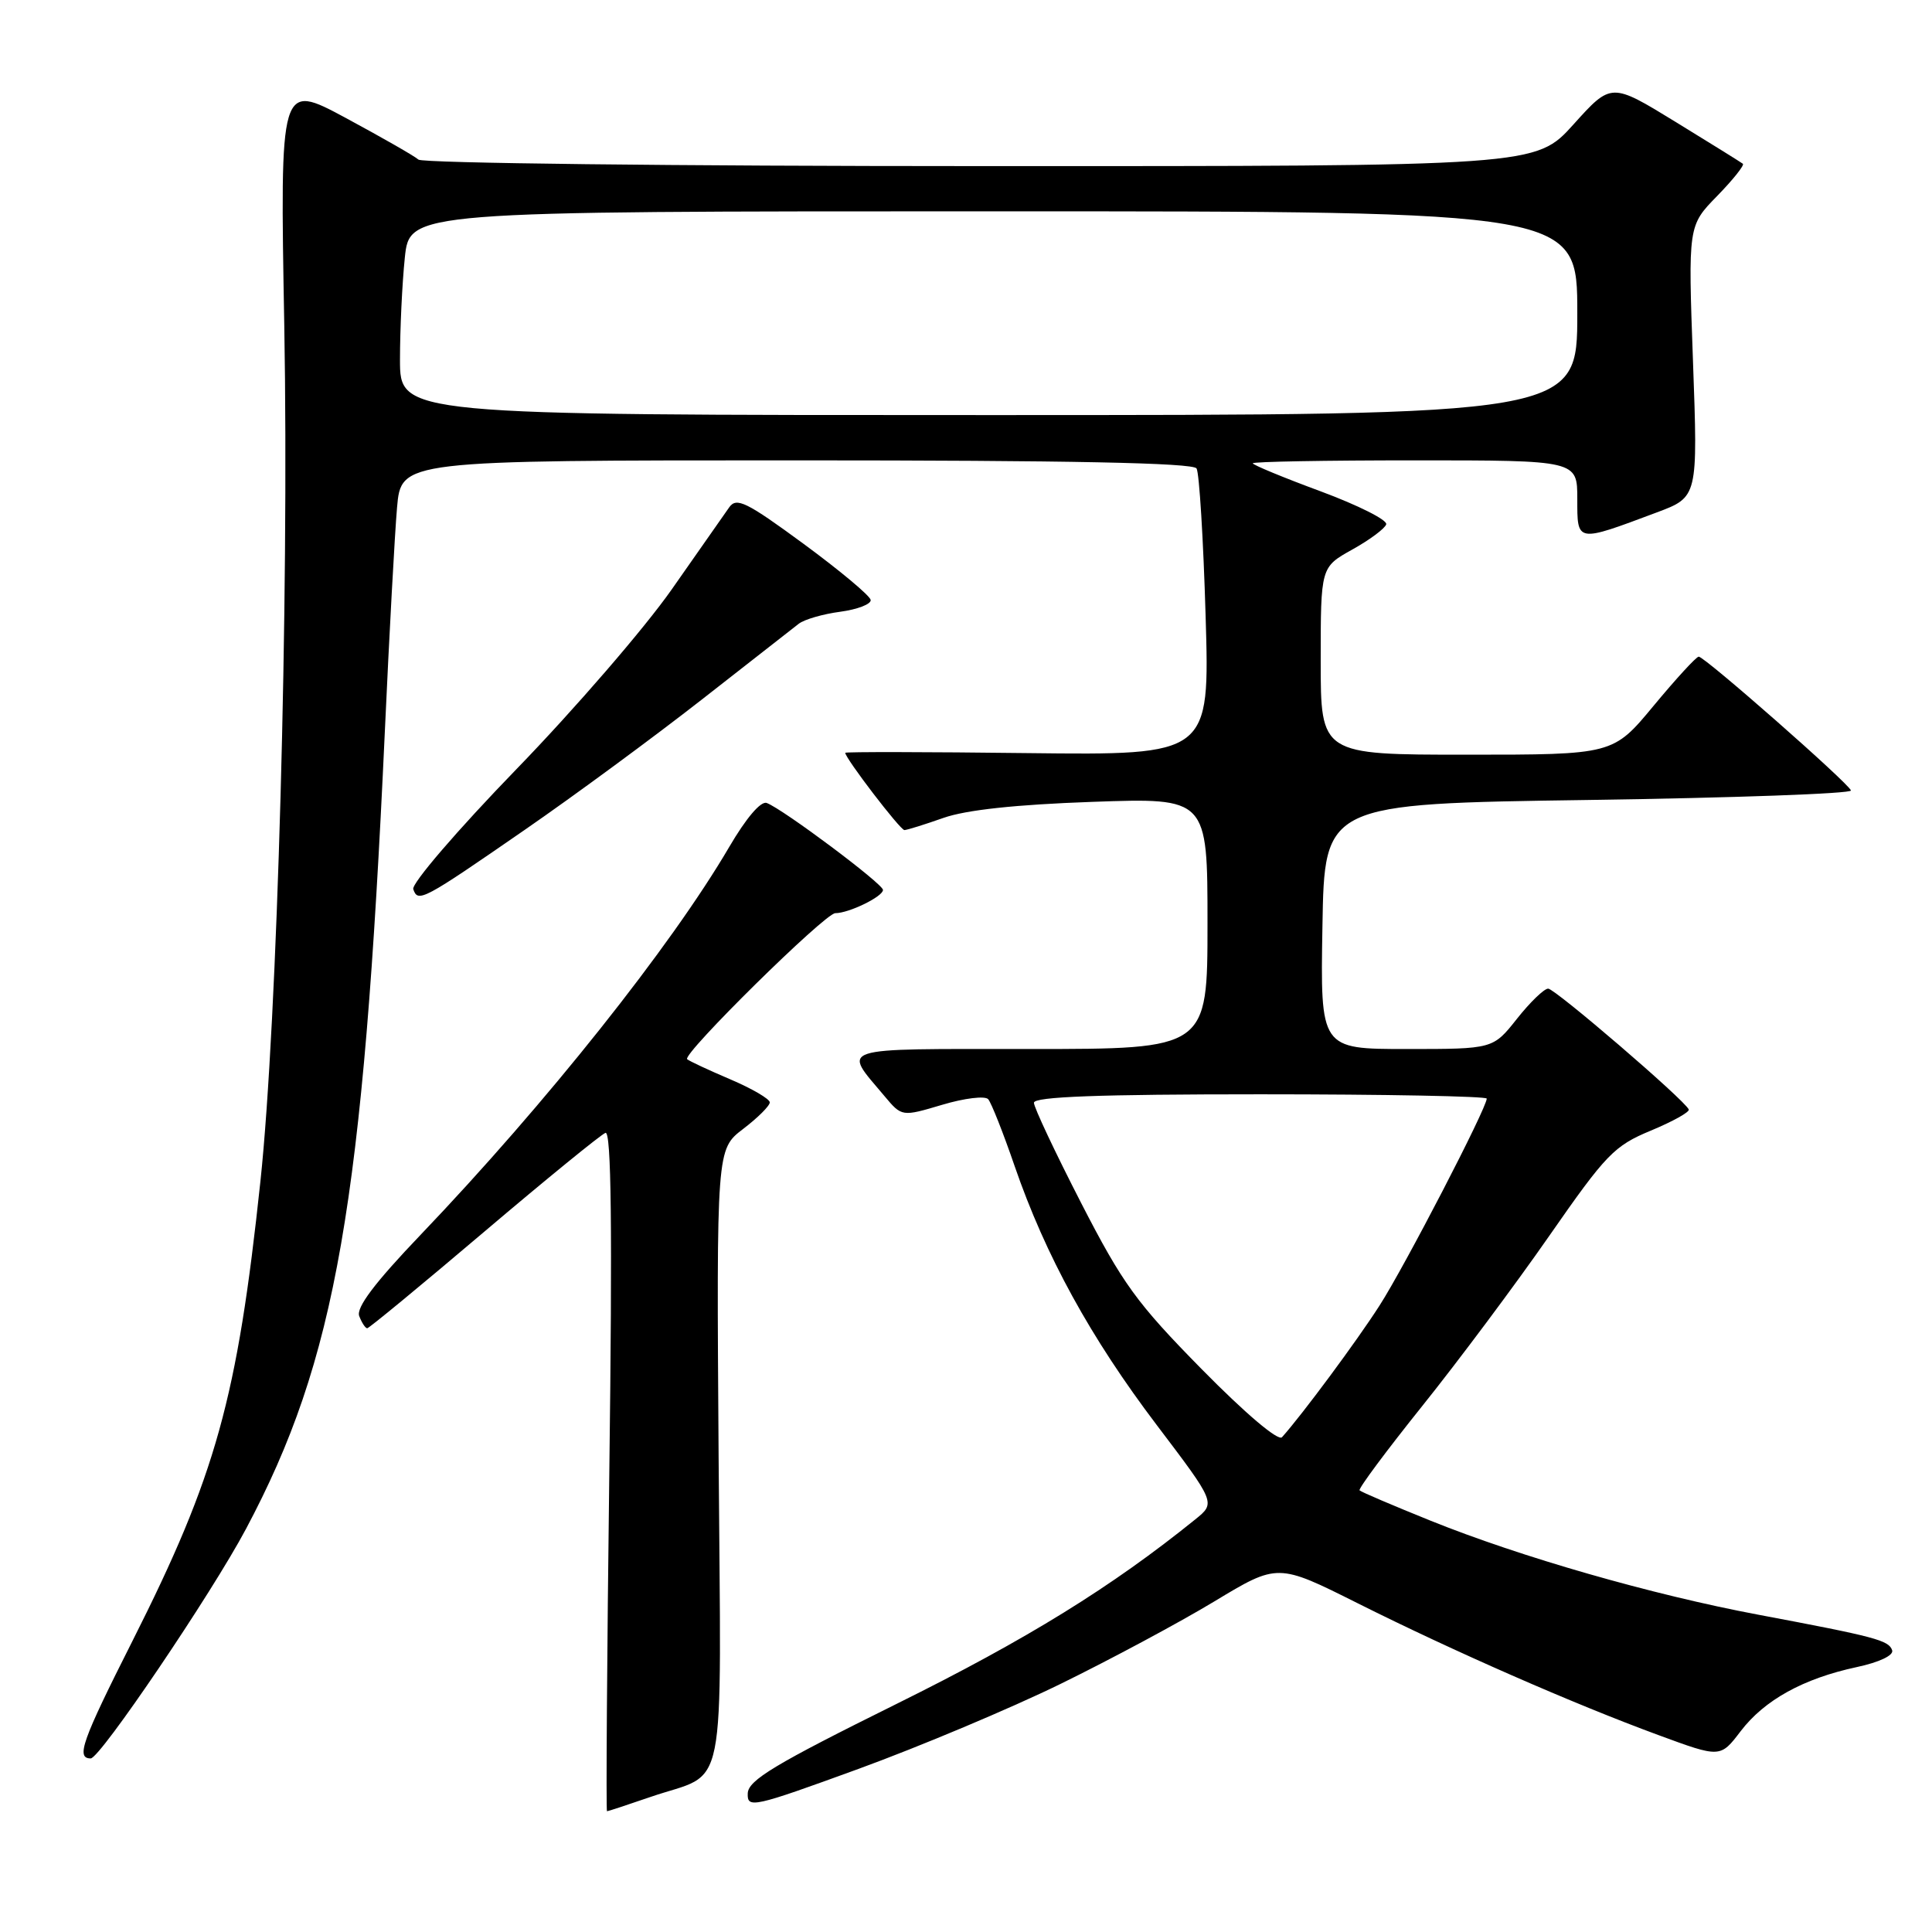 <?xml version="1.0" encoding="UTF-8" standalone="no"?>
<!DOCTYPE svg PUBLIC "-//W3C//DTD SVG 1.1//EN" "http://www.w3.org/Graphics/SVG/1.1/DTD/svg11.dtd" >
<svg xmlns="http://www.w3.org/2000/svg" xmlns:xlink="http://www.w3.org/1999/xlink" version="1.1" viewBox="0 0 256 256">
 <g >
 <path fill="currentColor"
d=" M 86.18 238.11 C 96.52 234.55 95.54 239.44 95.22 193.06 C 94.94 152.29 94.94 152.29 98.47 149.59 C 100.41 148.11 102.00 146.53 102.00 146.07 C 102.00 145.62 99.64 144.24 96.75 143.01 C 93.86 141.78 91.30 140.58 91.05 140.35 C 90.35 139.70 109.32 121.00 110.68 121.00 C 112.49 121.00 117.00 118.80 117.00 117.92 C 117.00 117.12 103.80 107.24 101.60 106.40 C 100.82 106.10 98.87 108.39 96.63 112.22 C 88.92 125.39 72.34 146.24 55.74 163.61 C 49.64 169.99 47.17 173.27 47.60 174.39 C 47.94 175.27 48.41 176.00 48.66 176.00 C 48.90 176.00 55.86 170.26 64.12 163.25 C 72.38 156.24 79.63 150.33 80.23 150.11 C 81.00 149.84 81.15 162.59 80.74 194.86 C 80.43 219.69 80.29 240.00 80.43 240.00 C 80.57 240.00 83.16 239.15 86.18 238.11 Z  M 140.50 223.14 C 147.10 219.91 156.28 214.99 160.90 212.20 C 169.30 207.13 169.30 207.13 179.90 212.44 C 192.58 218.79 208.45 225.75 219.73 229.90 C 227.95 232.93 227.95 232.93 230.64 229.40 C 233.80 225.26 238.94 222.42 246.02 220.90 C 249.02 220.26 250.95 219.34 250.72 218.67 C 250.28 217.35 248.52 216.88 233.00 213.96 C 218.90 211.31 201.48 206.31 189.51 201.48 C 184.56 199.48 180.35 197.69 180.15 197.48 C 179.95 197.28 183.69 192.25 188.45 186.31 C 193.22 180.36 200.80 170.21 205.29 163.75 C 212.81 152.94 213.88 151.83 218.75 149.81 C 221.66 148.60 223.92 147.34 223.77 147.01 C 223.20 145.73 206.05 131.00 205.14 131.00 C 204.60 131.00 202.74 132.80 201.00 135.00 C 197.83 139.00 197.83 139.00 186.39 139.00 C 174.95 139.00 174.95 139.00 175.23 122.75 C 175.50 106.50 175.50 106.50 210.50 106.00 C 229.75 105.72 245.39 105.16 245.26 104.74 C 244.95 103.77 225.87 87.00 225.09 87.01 C 224.76 87.02 222.08 89.94 219.12 93.51 C 213.74 100.00 213.74 100.00 194.37 100.00 C 175.00 100.00 175.00 100.00 175.00 87.57 C 175.00 75.15 175.00 75.15 179.18 72.82 C 181.47 71.55 183.50 70.04 183.68 69.48 C 183.87 68.91 179.96 66.95 175.01 65.11 C 170.05 63.28 166.00 61.60 166.00 61.39 C 166.00 61.17 175.68 61.00 187.50 61.00 C 209.00 61.00 209.00 61.00 209.00 66.11 C 209.00 71.94 208.82 71.91 219.53 67.90 C 224.98 65.86 224.98 65.86 224.33 47.89 C 223.68 29.91 223.68 29.91 227.53 25.97 C 229.64 23.81 231.17 21.88 230.94 21.70 C 230.70 21.51 226.68 19.01 222.00 16.14 C 213.50 10.93 213.50 10.93 208.50 16.48 C 203.50 22.03 203.50 22.03 129.95 22.01 C 89.50 22.01 55.97 21.62 55.45 21.15 C 54.93 20.68 50.58 18.20 45.80 15.62 C 37.09 10.94 37.09 10.94 37.67 43.22 C 38.31 79.47 36.76 135.35 34.51 156.50 C 31.44 185.35 28.62 195.49 17.55 217.44 C 10.85 230.71 10.04 233.00 12.02 233.00 C 13.26 233.00 28.04 211.16 32.60 202.58 C 44.53 180.15 48.12 159.57 50.99 97.00 C 51.58 84.07 52.31 70.69 52.61 67.25 C 53.16 61.00 53.16 61.00 105.52 61.00 C 141.72 61.00 158.09 61.33 158.55 62.07 C 158.91 62.66 159.45 71.45 159.75 81.61 C 160.30 100.07 160.30 100.07 136.15 99.79 C 122.87 99.63 112.00 99.61 112.00 99.75 C 112.00 100.48 119.29 110.00 119.84 109.99 C 120.20 109.98 122.53 109.25 125.00 108.38 C 128.00 107.32 134.58 106.61 144.75 106.25 C 160.00 105.71 160.00 105.71 160.00 122.36 C 160.00 139.00 160.00 139.00 136.46 139.00 C 110.39 139.00 111.63 138.60 117.20 145.24 C 119.50 147.98 119.50 147.98 124.85 146.39 C 127.79 145.51 130.53 145.18 130.94 145.65 C 131.35 146.12 132.93 150.10 134.44 154.50 C 138.54 166.39 144.51 177.26 153.27 188.82 C 161.09 199.14 161.09 199.14 158.39 201.32 C 147.30 210.28 136.09 217.21 118.83 225.76 C 102.68 233.76 99.15 235.88 99.08 237.63 C 99.00 239.66 99.76 239.49 113.75 234.39 C 121.86 231.43 133.90 226.37 140.50 223.14 Z  M 69.53 109.96 C 76.11 105.42 86.67 97.64 93.00 92.69 C 99.33 87.74 105.10 83.22 105.84 82.65 C 106.57 82.08 109.05 81.36 111.34 81.06 C 113.63 80.75 115.44 80.05 115.37 79.50 C 115.30 78.95 111.30 75.61 106.49 72.07 C 98.89 66.49 97.59 65.85 96.62 67.23 C 96.00 68.10 92.58 73.00 89.00 78.11 C 85.42 83.22 76.16 93.95 68.40 101.95 C 60.62 109.98 54.51 117.09 54.76 117.82 C 55.38 119.64 55.99 119.32 69.53 109.96 Z  M 159.25 181.44 C 150.59 172.64 148.76 170.11 143.24 159.37 C 139.81 152.69 137.00 146.73 137.00 146.12 C 137.00 145.32 145.58 145.00 167.00 145.00 C 183.50 145.00 197.00 145.26 197.00 145.57 C 197.00 146.82 186.12 167.83 182.79 173.00 C 179.75 177.74 172.52 187.49 169.87 190.44 C 169.37 190.99 165.00 187.28 159.25 181.44 Z  M 53.00 47.65 C 53.00 43.60 53.29 37.53 53.64 34.15 C 54.28 28.00 54.28 28.00 131.64 28.00 C 209.00 28.00 209.00 28.00 209.00 41.50 C 209.00 55.00 209.00 55.00 131.00 55.00 C 53.00 55.00 53.00 55.00 53.00 47.65 Z "/>
</g>
</svg>